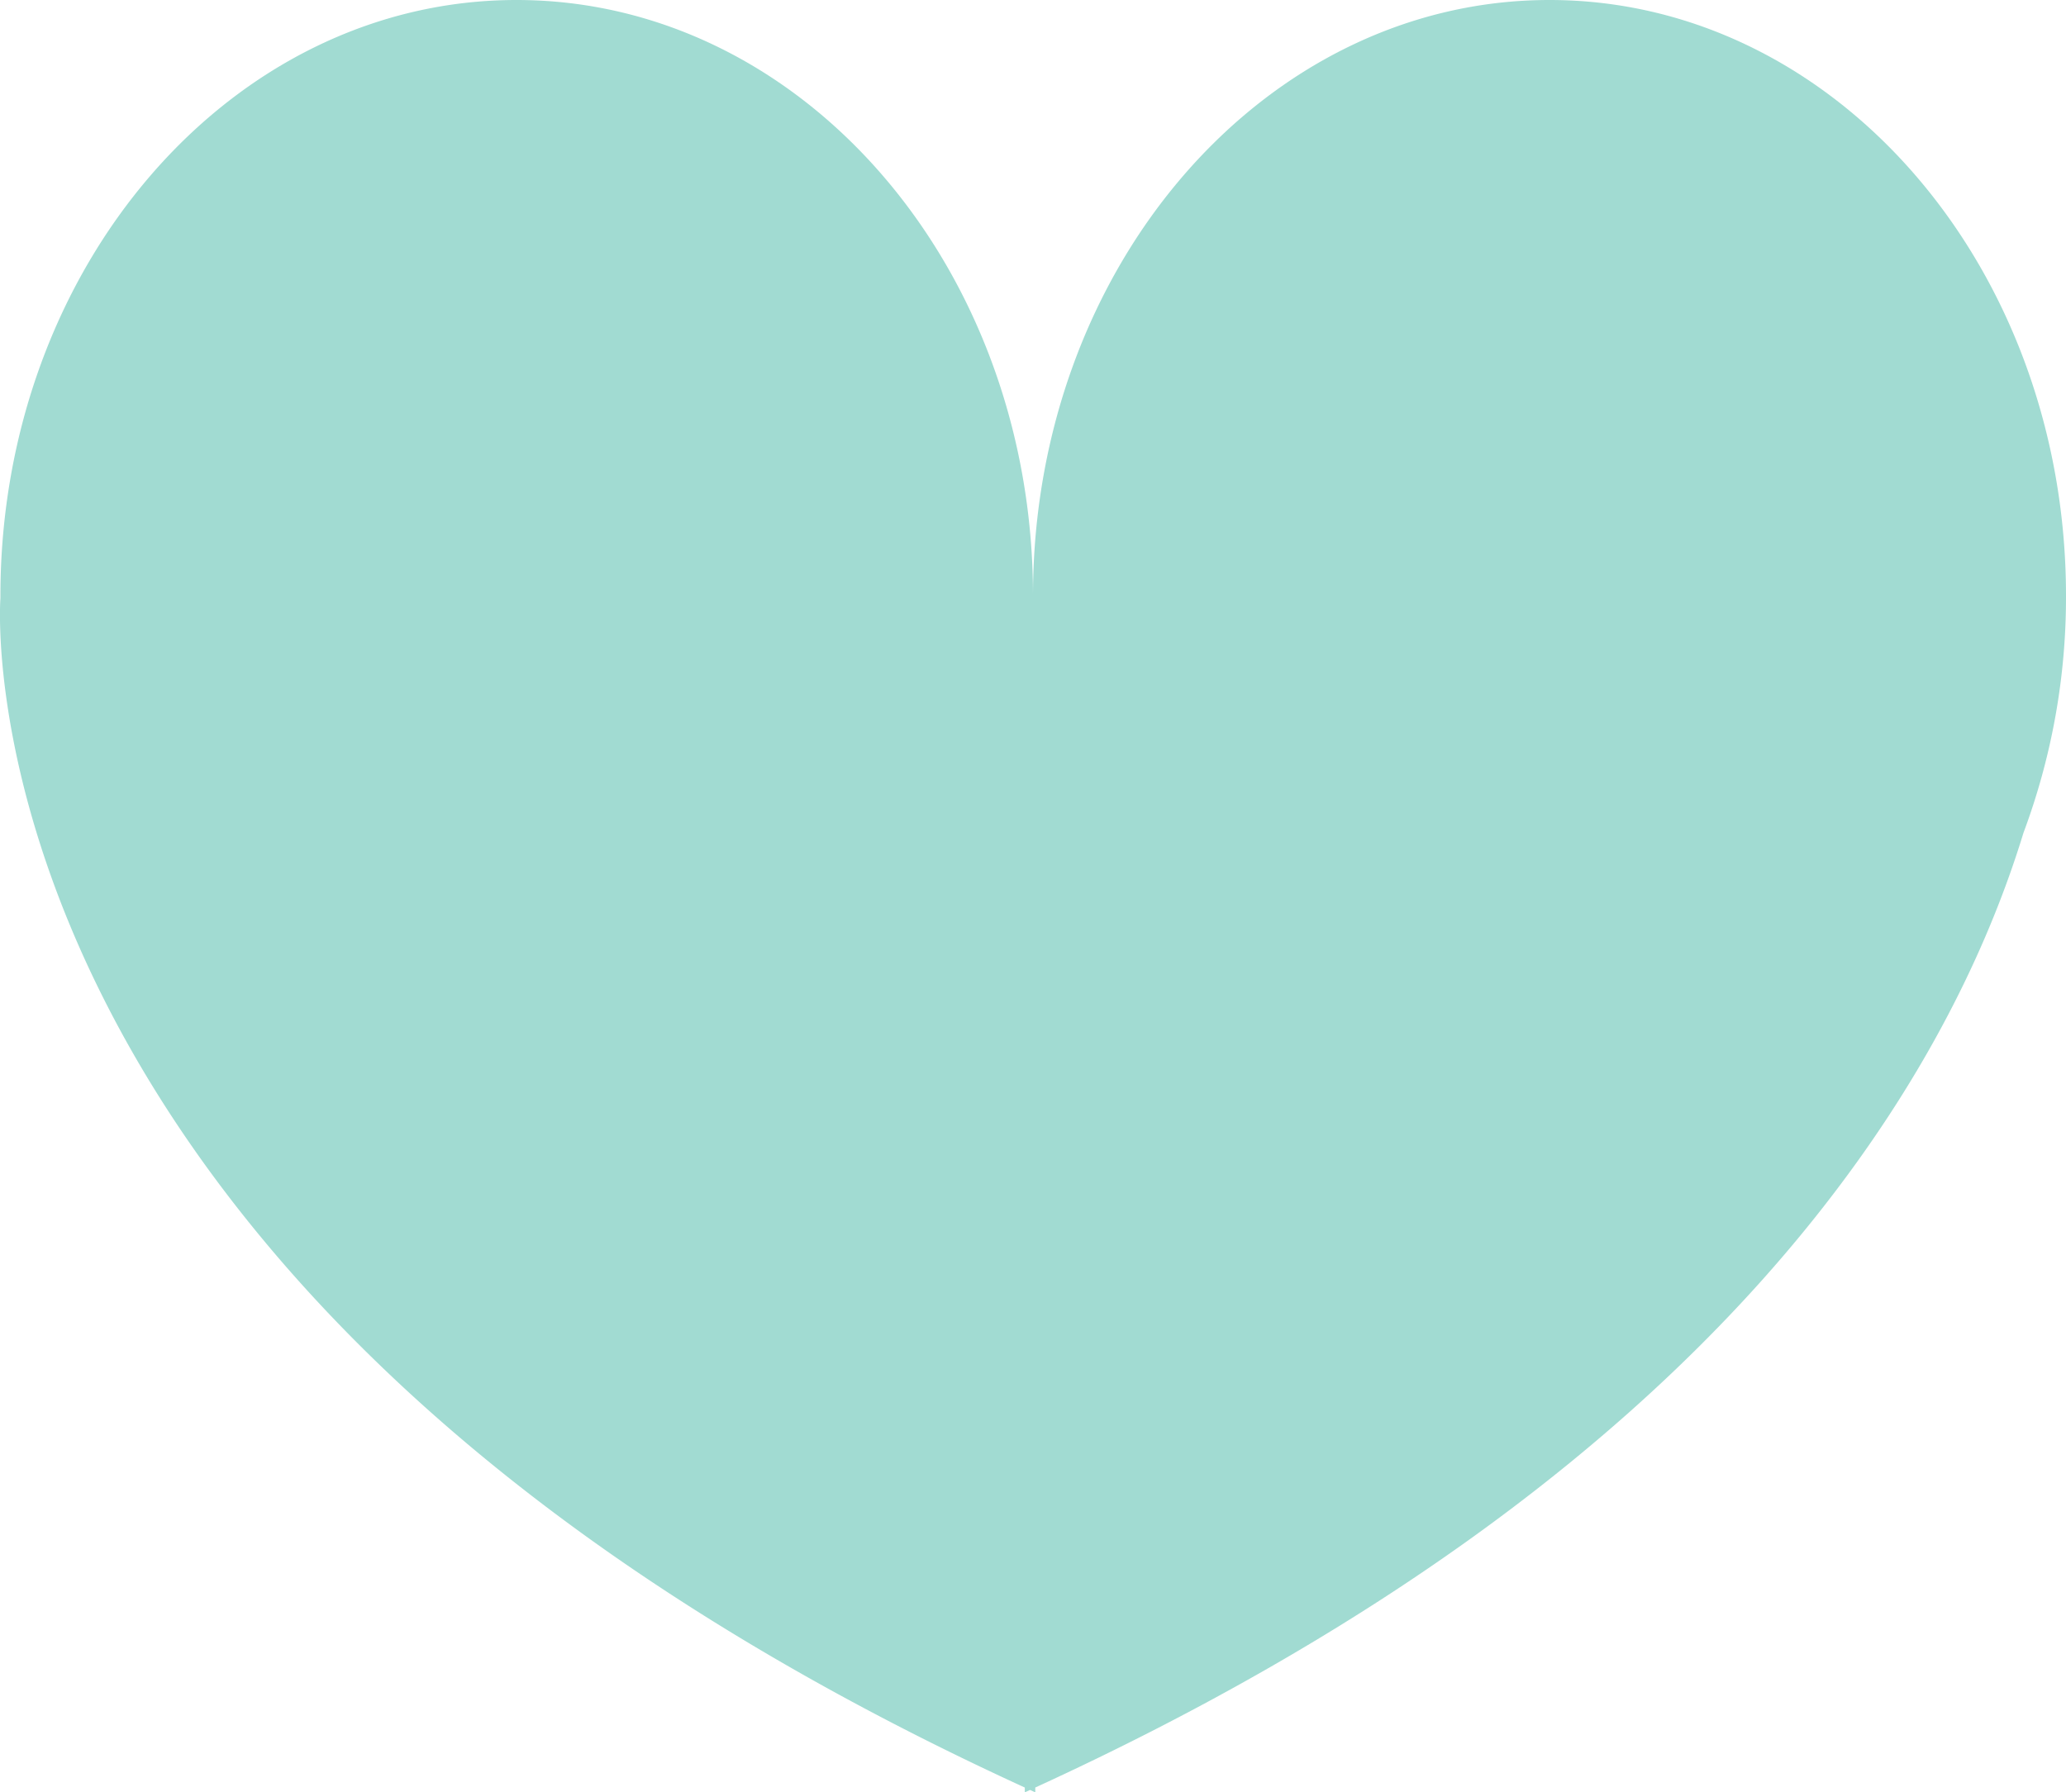 <svg xmlns="http://www.w3.org/2000/svg" viewBox="0 0 300 260.33"><defs><style>.cls-1{fill:#a1dbd2;}</style></defs><title>Asset 4</title><g id="Layer_2" data-name="Layer 2"><g id="right"><path class="cls-1" d="M225,0c-41.41,0-75,38.75-75,86.54,0,.12,0,.23,0,.35h0c0-.12,0-.23,0-.35C150,38.75,116.46,0,75,0S.06,38.75.06,86.54c0,.12,0,.23,0,.35h0s-7.83,101,148.75,172.74v.7l.76-.35.76.35v-.7c99.4-45.57,132.55-102.89,143.5-138.68A97.76,97.76,0,0,0,300,86.54C300,38.75,266.43,0,225,0Z"/></g></g></svg>